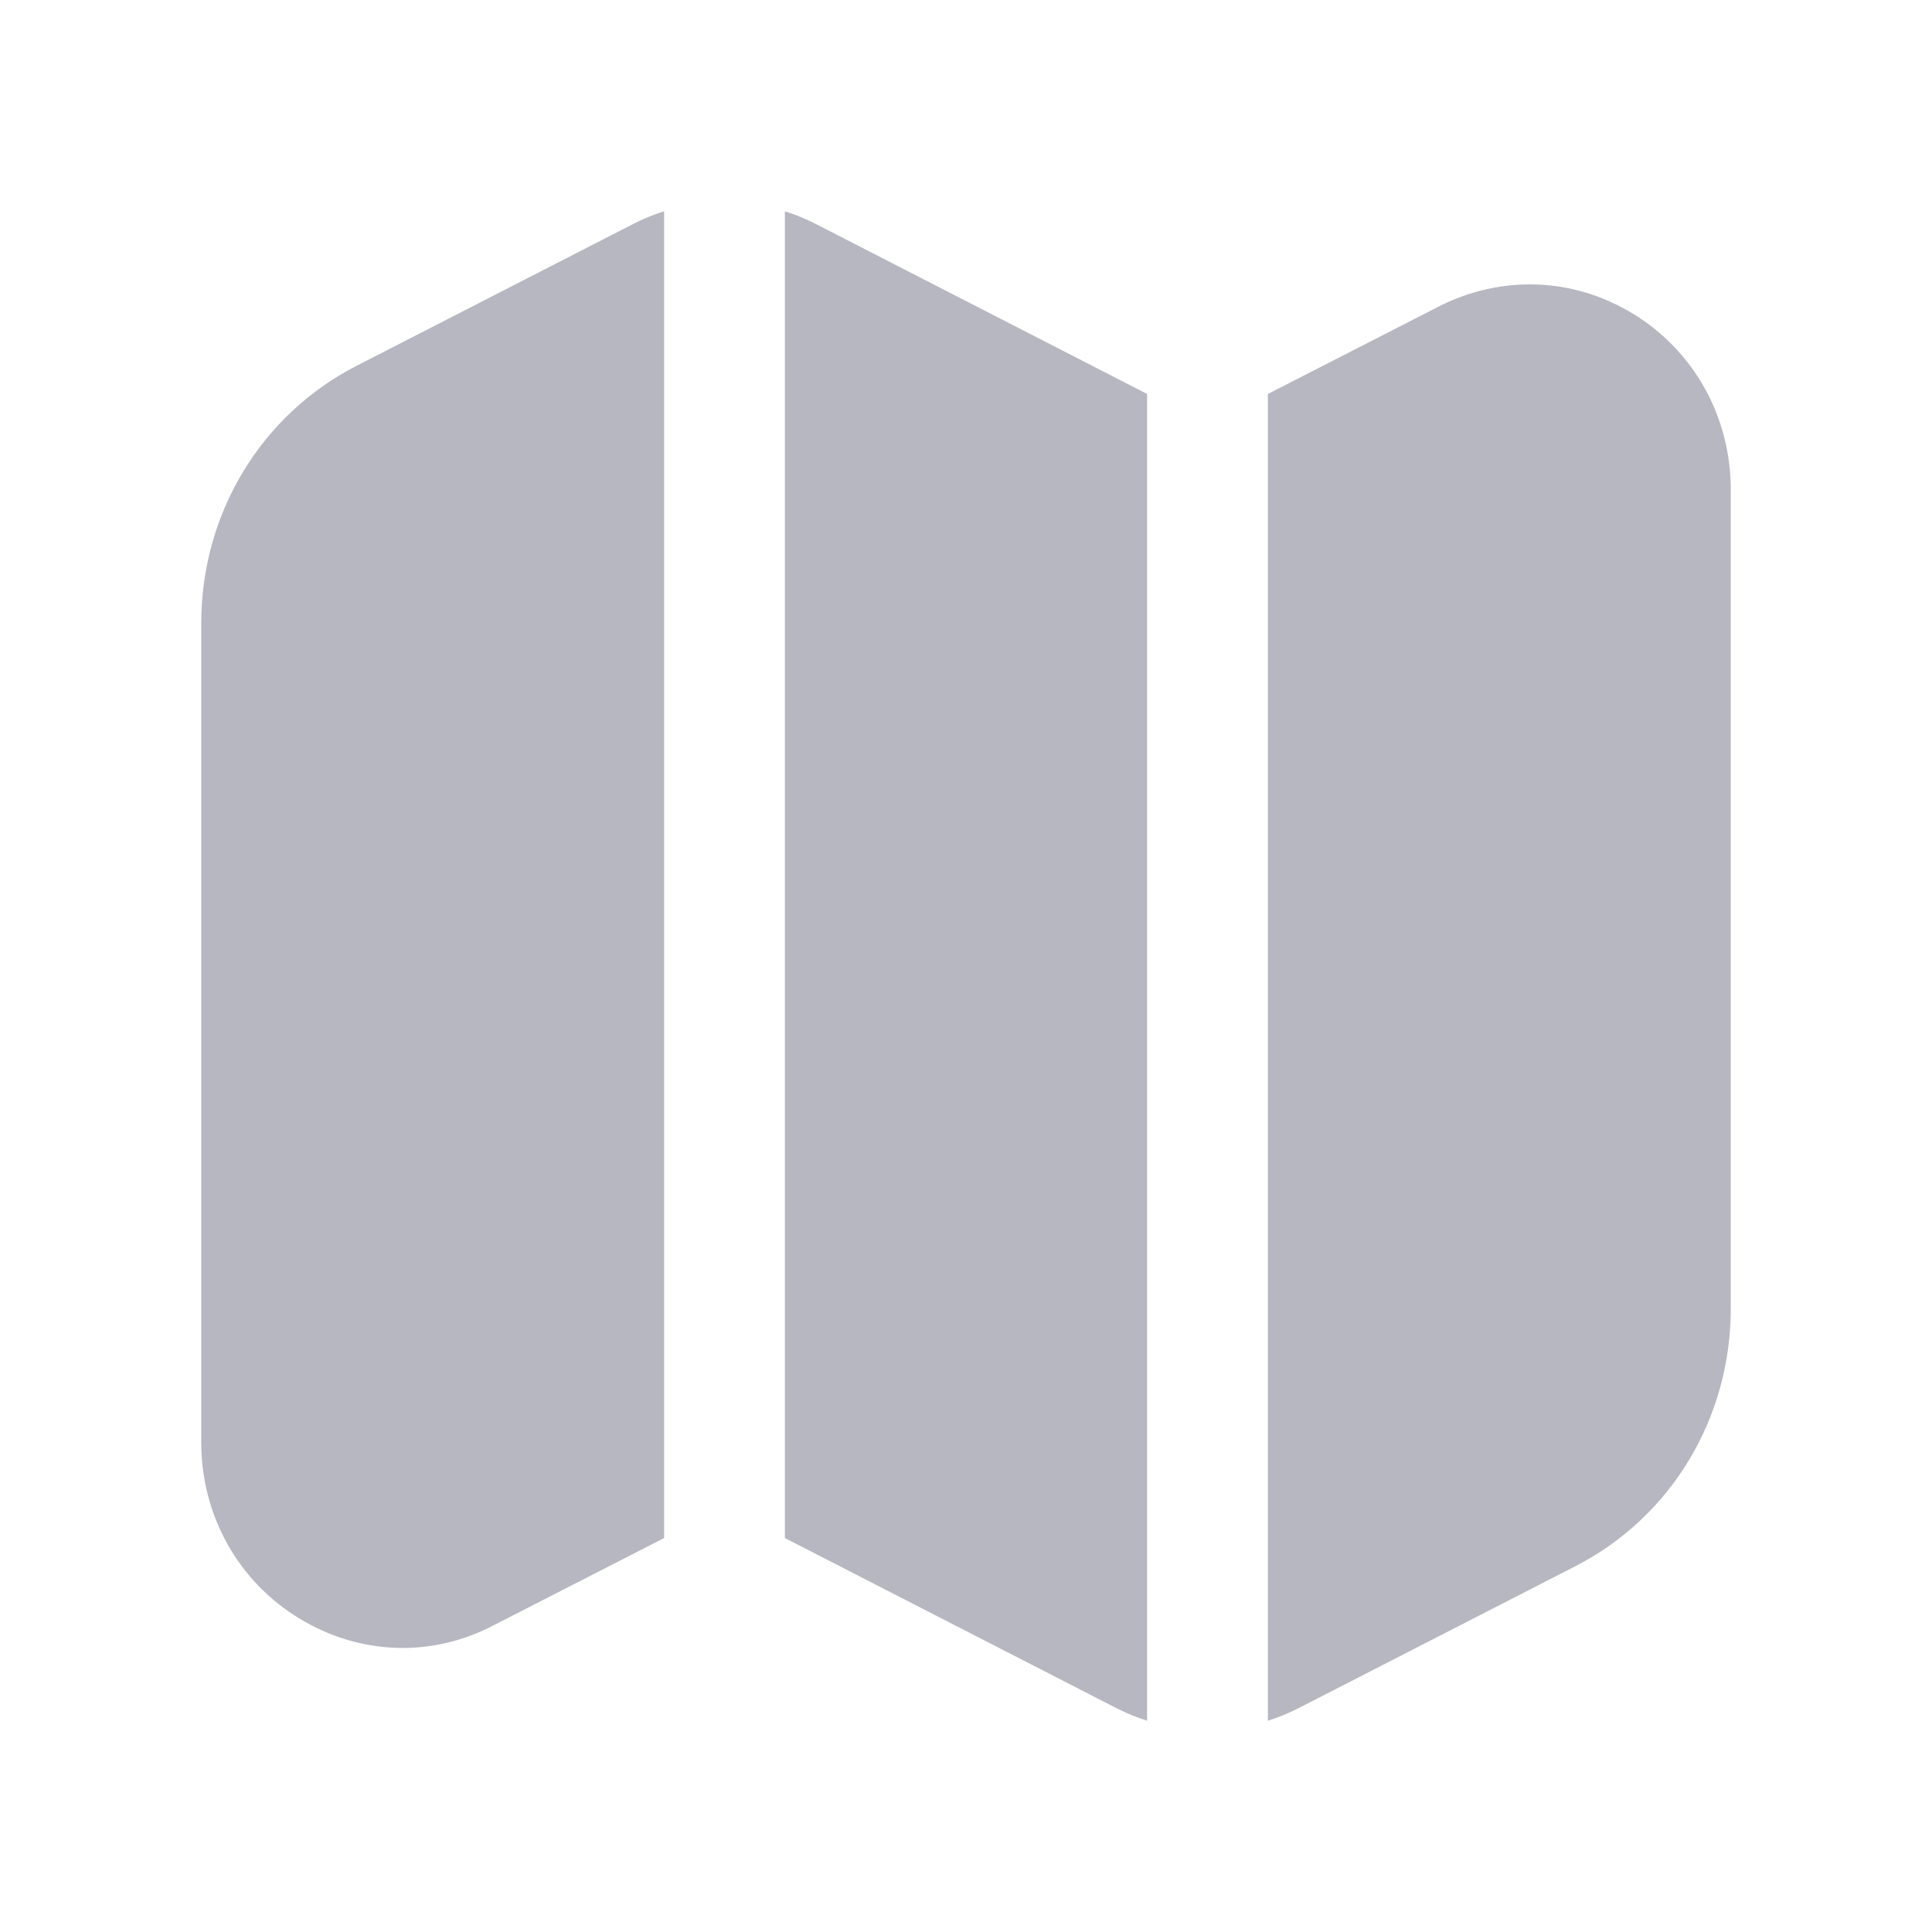 <svg width="24" height="24" viewBox="0 0 24 24" fill="none" xmlns="http://www.w3.org/2000/svg">
<path d="M7.88 2.775C8 2.715 8.12 2.665 8.25 2.625V19.106L6.12 20.196C5.35 20.596 4.46 20.556 3.72 20.106C2.96 19.646 2.5 18.826 2.5 17.917V7.742C2.5 6.383 3.24 5.154 4.43 4.544L7.88 2.775ZM9.75 2.625V19.106L13.88 21.225C14 21.285 14.12 21.335 14.25 21.375V4.894L10.12 2.775C10 2.715 9.88 2.665 9.75 2.625ZM20.28 3.894C19.54 3.444 18.65 3.415 17.88 3.804L15.75 4.894V21.375C15.88 21.335 16 21.285 16.12 21.225L19.57 19.456C20.76 18.846 21.5 17.617 21.5 16.258V6.083C21.5 5.174 21.04 4.354 20.28 3.894Z" fill="#B6B7C0"/>
</svg>
